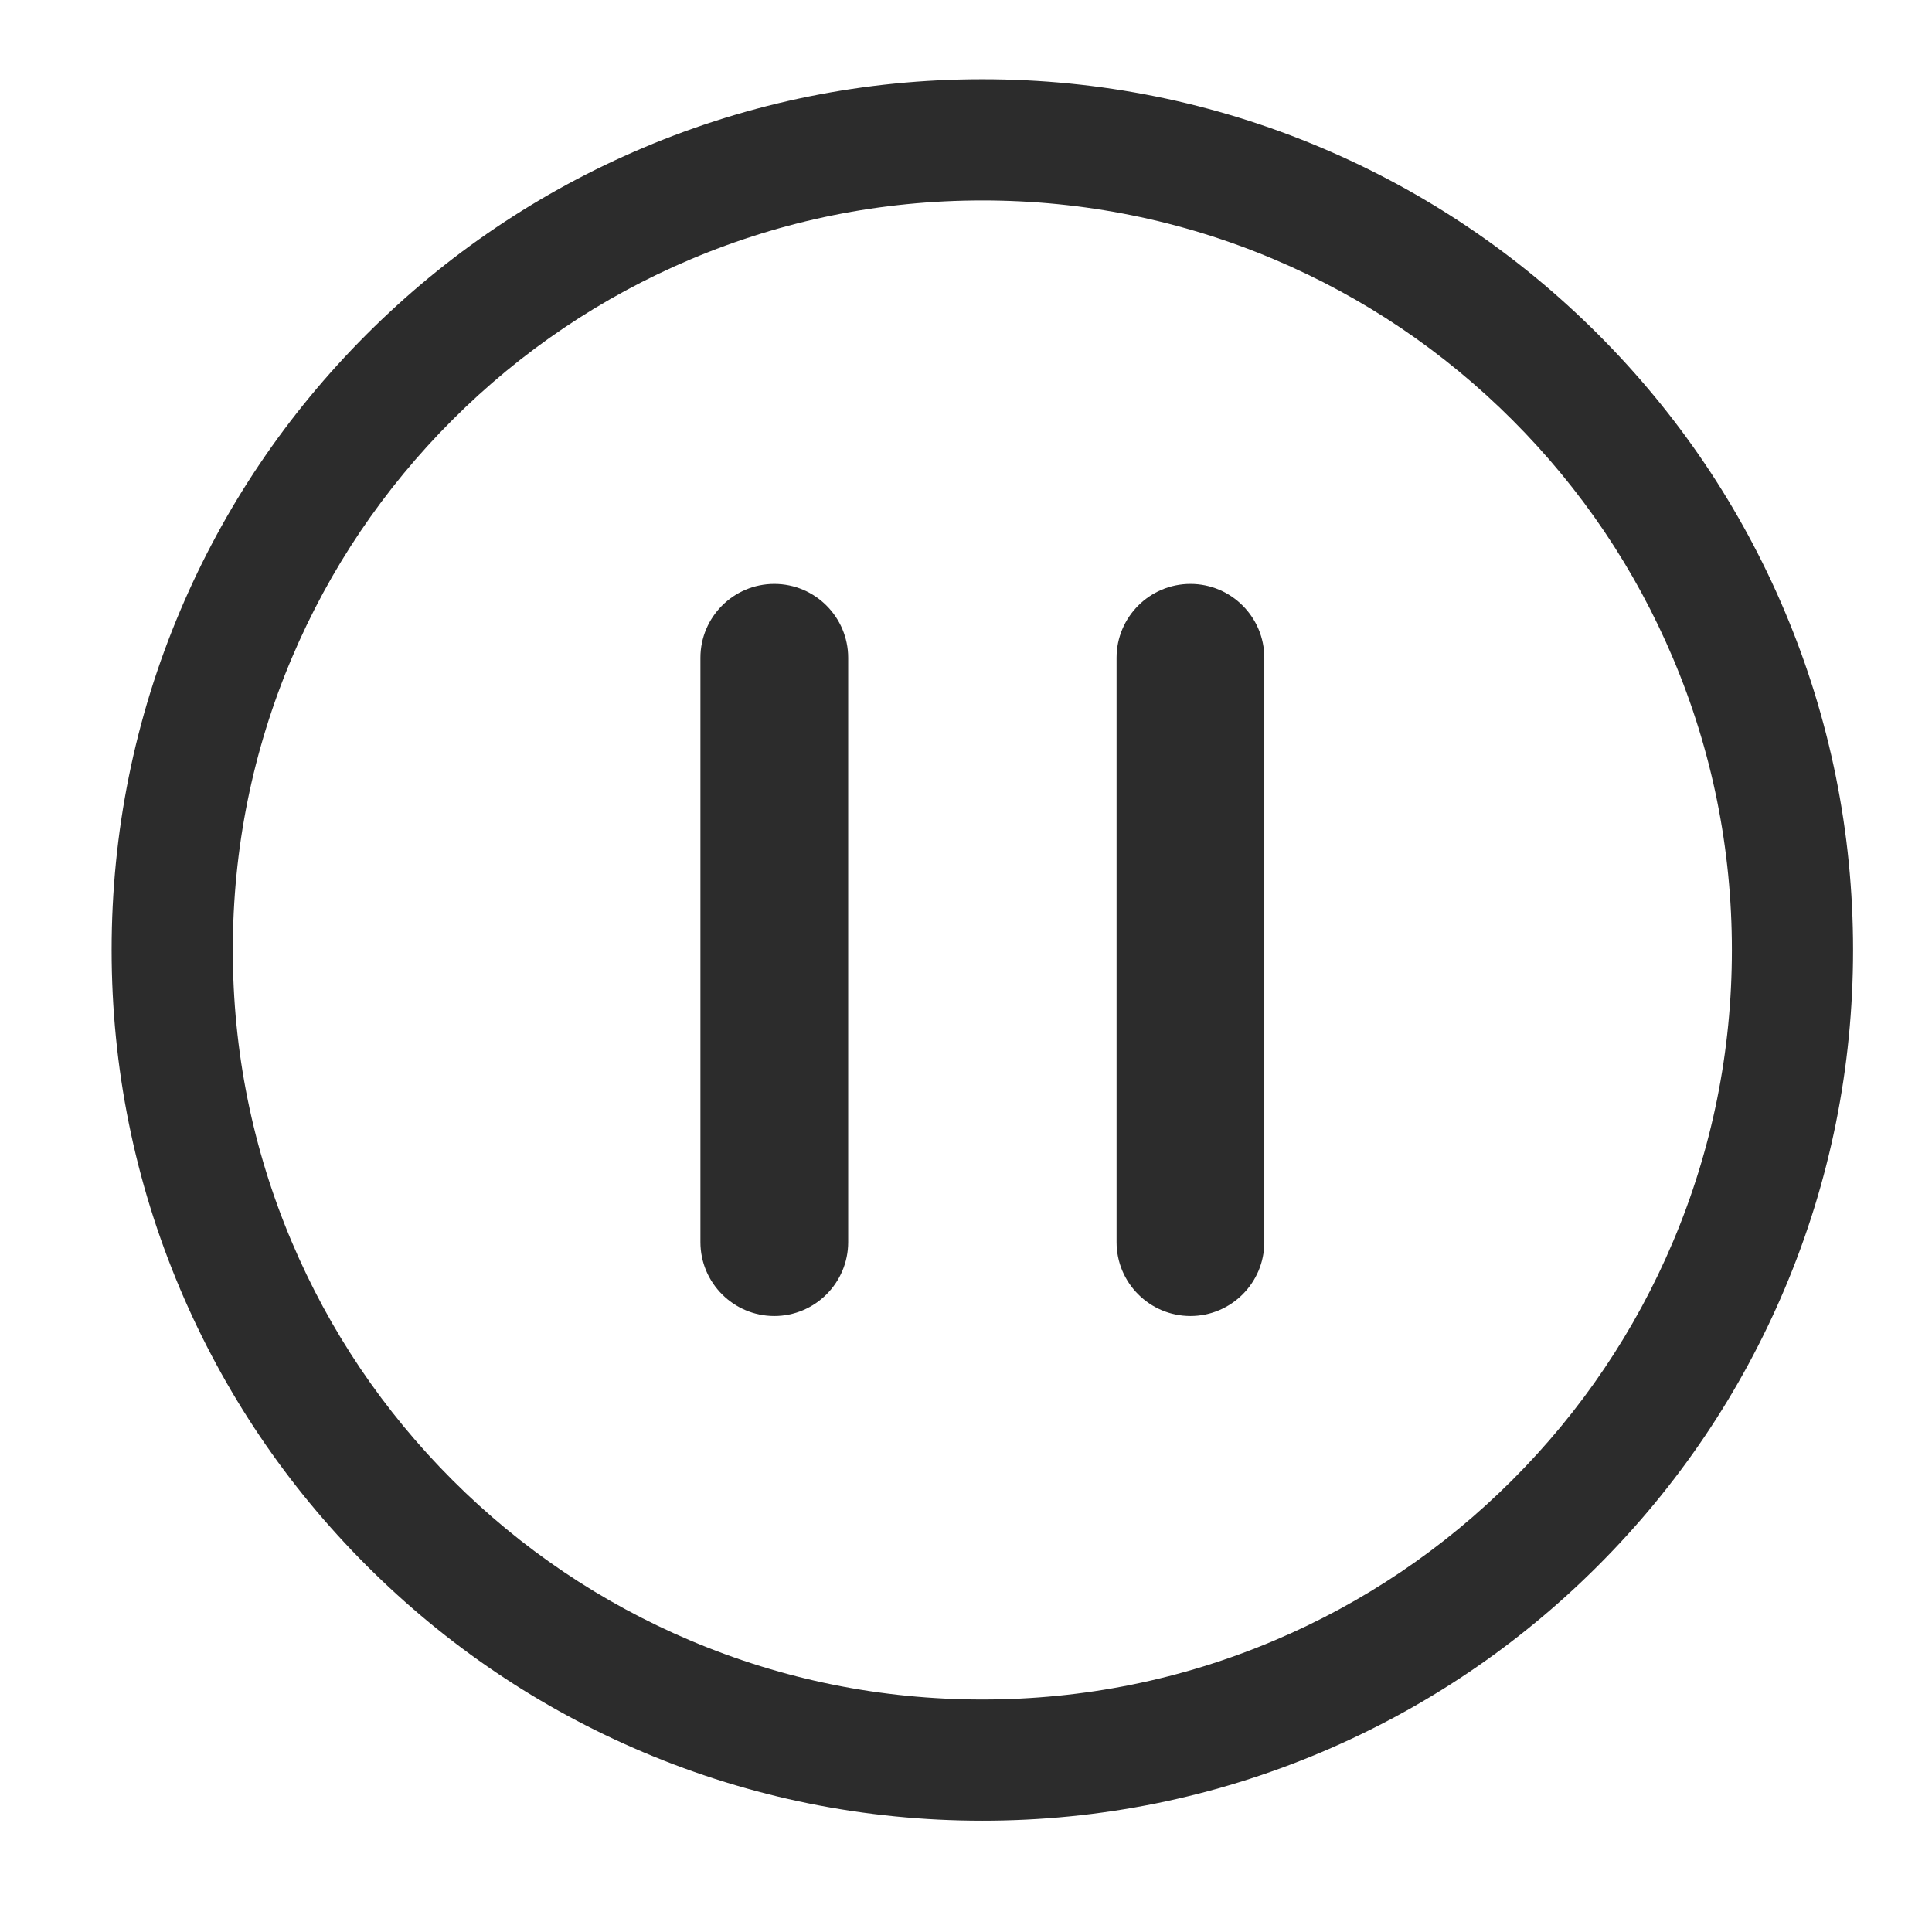 <?xml version="1.0" standalone="no"?><!DOCTYPE svg PUBLIC "-//W3C//DTD SVG 1.1//EN" "http://www.w3.org/Graphics/SVG/1.1/DTD/svg11.dtd"><svg t="1487651818393" class="icon" style="" viewBox="0 0 1024 1024" version="1.1" xmlns="http://www.w3.org/2000/svg" p-id="20206" xmlns:xlink="http://www.w3.org/1999/xlink" width="200" height="200"><defs><style type="text/css"></style></defs><path d="M410.393 309.487c-21.593 0-39.156 17.565-39.156 39.156l0 309.72c0 21.592 17.563 39.156 39.156 39.156 21.591 0 39.155-17.564 39.155-39.156l0-309.72C449.548 327.053 431.982 309.487 410.393 309.487z" p-id="20207" fill="#2c2c2c"></path><path d="M945.896 323.869c-23.246-54.956-56.522-104.31-98.903-146.691-42.382-42.381-91.735-75.657-146.691-98.903-56.903-24.07-117.341-36.274-179.635-36.274-62.29 0-122.728 12.204-179.629 36.274-54.956 23.246-104.31 56.522-146.692 98.903-42.382 42.382-75.657 91.736-98.905 146.691C71.37 380.772 59.165 441.21 59.165 503.504c0 62.293 12.204 122.73 36.273 179.635 23.246 54.955 56.521 104.31 98.903 146.691 42.382 42.381 91.734 75.656 146.69 98.902 56.903 24.069 117.341 36.272 179.635 36.272s122.731-12.203 179.636-36.272c54.955-23.246 104.311-56.521 146.69-98.902 42.381-42.383 75.657-91.736 98.903-146.691 24.068-56.903 36.272-117.342 36.272-179.635C982.169 441.21 969.965 380.772 945.896 323.869zM675.302 869.557c-48.971 20.713-100.998 31.216-154.636 31.216-53.635 0-105.659-10.503-154.63-31.216-47.305-20.008-89.791-48.653-126.279-85.143-36.487-36.489-65.135-78.975-85.144-126.279-20.713-48.971-31.217-100.996-31.217-154.631s10.504-105.66 31.217-154.63c20.009-47.305 48.654-89.792 85.144-126.28 36.489-36.488 78.976-65.135 126.279-85.143 48.971-20.713 100.995-31.215 154.63-31.215s105.66 10.502 154.63 31.215c47.305 20.008 89.792 48.655 126.28 85.143 36.488 36.488 65.135 78.975 85.144 126.28 20.713 48.97 31.216 100.995 31.216 154.63s-10.502 105.66-31.215 154.631c-20.008 47.306-48.652 89.791-85.14 126.279S722.605 849.549 675.302 869.557z" p-id="20208" fill="#2c2c2c"></path><path d="M630.955 309.487c-21.591 0-39.156 17.565-39.156 39.156l0 309.72c0 21.592 17.565 39.156 39.156 39.156s39.156-17.564 39.156-39.156l0-309.72C670.111 327.053 652.546 309.487 630.955 309.487z" p-id="20209" fill="#2c2c2c"></path></svg>